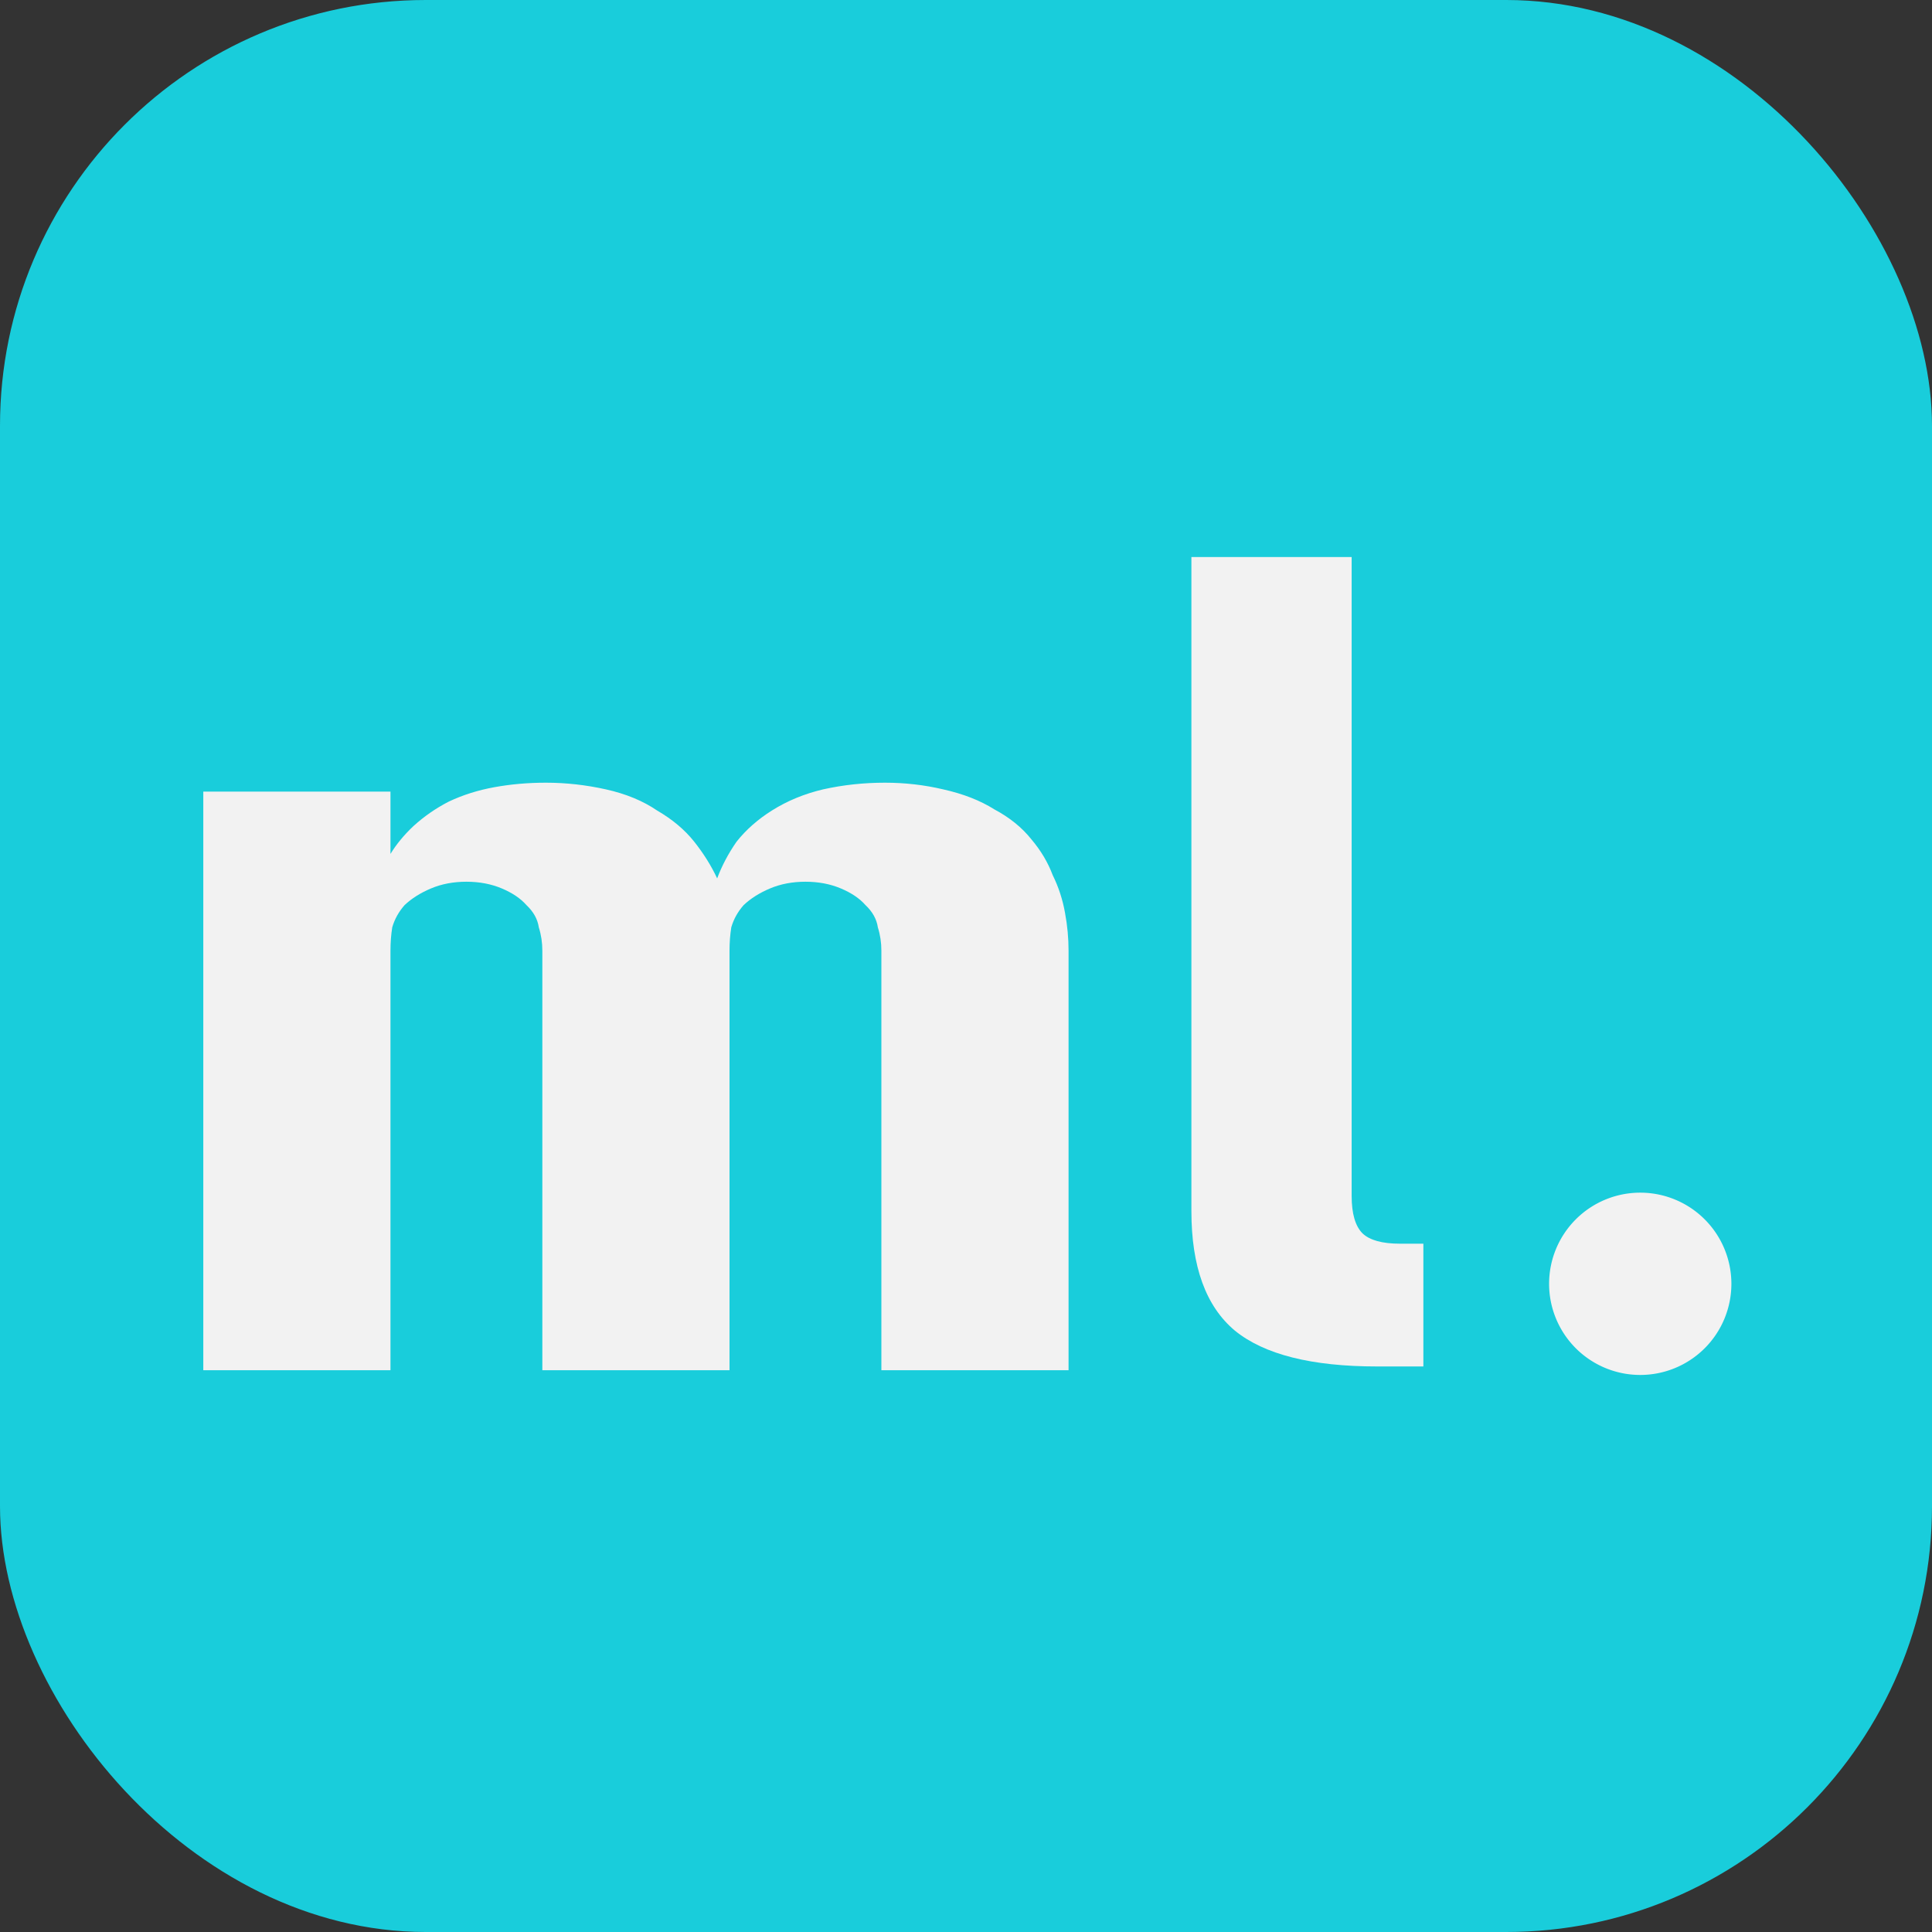<?xml version="1.0" encoding="UTF-8" standalone="no"?>
<!-- Created with Inkscape (http://www.inkscape.org/) -->

<svg
   width="528.139"
   height="528.139"
   viewBox="0 0 528.139 528.139"
   version="1.1"
   id="svg1"
   xml:space="preserve"
   inkscape:export-filename="ml4w_presentation2.pdf"
   inkscape:export-xdpi="96"
   inkscape:export-ydpi="96"
   inkscape:version="1.4.2 (ebf0e940d0, 2025-05-08)"
   sodipodi:docname="ml4w_logo.svg.2025_08_04_21_21_16.0.svg"
   xmlns:inkscape="http://www.inkscape.org/namespaces/inkscape"
   xmlns:sodipodi="http://sodipodi.sourceforge.net/DTD/sodipodi-0.dtd"
   xmlns="http://www.w3.org/2000/svg"
   xmlns:svg="http://www.w3.org/2000/svg"><rect x="0" y="0" width="528.139" height="528.139" fill="#333333" stroke="none"/><sodipodi:namedview
     id="namedview1"
     pagecolor="#505050"
     bordercolor="#eeeeee"
     borderopacity="1"
     inkscape:showpageshadow="0"
     inkscape:pageopacity="0"
     inkscape:pagecheckerboard="0"
     inkscape:deskcolor="#505050"
     inkscape:document-units="px"
     showguides="true"
     inkscape:zoom="0.34712833"
     inkscape:cx="6277.2175"
     inkscape:cy="4371.5821"
     inkscape:window-width="1338"
     inkscape:window-height="689"
     inkscape:window-x="0"
     inkscape:window-y="0"
     inkscape:window-maximized="1"
     inkscape:current-layer="layer1"><inkscape:page
       x="0"
       y="0"
       width="528.139"
       height="528.139"
       id="page2"
       margin="0"
       bleed="0" /></sodipodi:namedview><defs
     id="defs1" /><g
     inkscape:label="Layer 1"
     inkscape:groupmode="layer"
     id="layer1"
     transform="translate(-2780.227,-5330.055)"><rect
       style="font-variation-settings:'opsz' 32, 'wght' 800;fill:#19cddb;fill-opacity:1;fill-rule:evenodd;stroke:none;stroke-width:14.908;stroke-linecap:square;stroke-linejoin:round;stroke-opacity:1"
       id="rect2"
       width="528.139"
       height="528.139"
       x="2780.227"
       y="5330.055"
       ry="116.388" /><path
       id="ellipse2"
       style="fill:#f2f2f2;stroke-width:8.101;stroke-opacity:0.929"
       d="m 3253.526,5681.001 a 24.916,24.916 0 0 1 -24.916,24.916 24.916,24.916 0 0 1 -24.916,-24.916 24.916,24.916 0 0 1 24.916,-24.916 24.916,24.916 0 0 1 24.916,24.916 z" /><path
       d="m 3156.7,5703.597 q -26.879,0 -38.907,-9.801 -11.88,-9.95 -11.88,-32.67 v -178.796 h 43.808 v 174.638 q 0,7.277 2.97,10.247 2.97,2.821 10.247,2.821 1.485,0 3.267,0 1.782,0 3.119,0 v 33.562 q -3.119,0 -6.386,0 -3.119,0 -6.237,0 z"
       id="text3"
       style="font-size:304.132px;font-family:'Adwaita Sans';-inkscape-font-specification:'Adwaita Sans, @opsz=32,wght=700';font-variation-settings:'opsz' 32, 'wght' 700;fill:#f2f2f2;fill-rule:evenodd;stroke-width:62.855;stroke-linecap:square;stroke-linejoin:round"
       aria-label="l" /><path
       d="m 2250.636,7184.667 v -199.216 h 40.609 v 21.454 q 1.915,-4.98 4.98,-9.578 3.448,-4.98 7.662,-8.428 4.597,-3.448 9.961,-4.98 5.364,-1.532 11.11,-1.532 6.513,0 13.026,2.299 6.513,2.299 11.11,7.279 4.98,4.597 8.045,10.727 3.065,6.13 4.98,12.643 1.532,-6.513 4.214,-12.643 3.065,-6.13 7.662,-10.727 4.98,-4.98 11.11,-7.279 6.513,-2.299 13.409,-2.299 6.513,0 12.643,2.299 6.513,2.299 11.11,6.896 4.98,4.214 8.045,10.344 3.065,5.747 4.597,12.259 1.915,6.13 2.682,13.026 0.766,6.513 0.766,13.026 v 144.431 h -40.609 v -144.431 q 0,-4.214 -0.766,-8.045 -0.383,-4.214 -2.682,-7.662 -1.915,-3.448 -5.363,-5.747 -3.448,-2.299 -7.662,-2.299 -4.214,0 -7.662,2.299 -3.448,2.299 -5.747,5.747 -1.916,3.448 -2.682,7.662 -0.383,3.831 -0.383,8.045 v 144.431 h -40.609 v -144.431 q 0,-4.214 -0.766,-8.045 -0.383,-4.214 -2.682,-7.662 -1.915,-3.448 -5.364,-5.747 -3.448,-2.299 -7.662,-2.299 -4.214,0 -7.662,2.299 -3.448,2.299 -5.747,5.747 -1.915,3.448 -2.682,7.662 -0.383,3.831 -0.383,8.045 v 144.431 z"
       id="text6"
       style="font-weight:bold;font-size:383.107px;font-family:'Adwaita Mono';-inkscape-font-specification:'Adwaita Mono, Bold';fill:#f2f2f2;fill-rule:evenodd;stroke-width:79.176;stroke-linecap:square;stroke-linejoin:round"
       transform="scale(1.26,0.794)"
       aria-label="m" /></g></svg>
